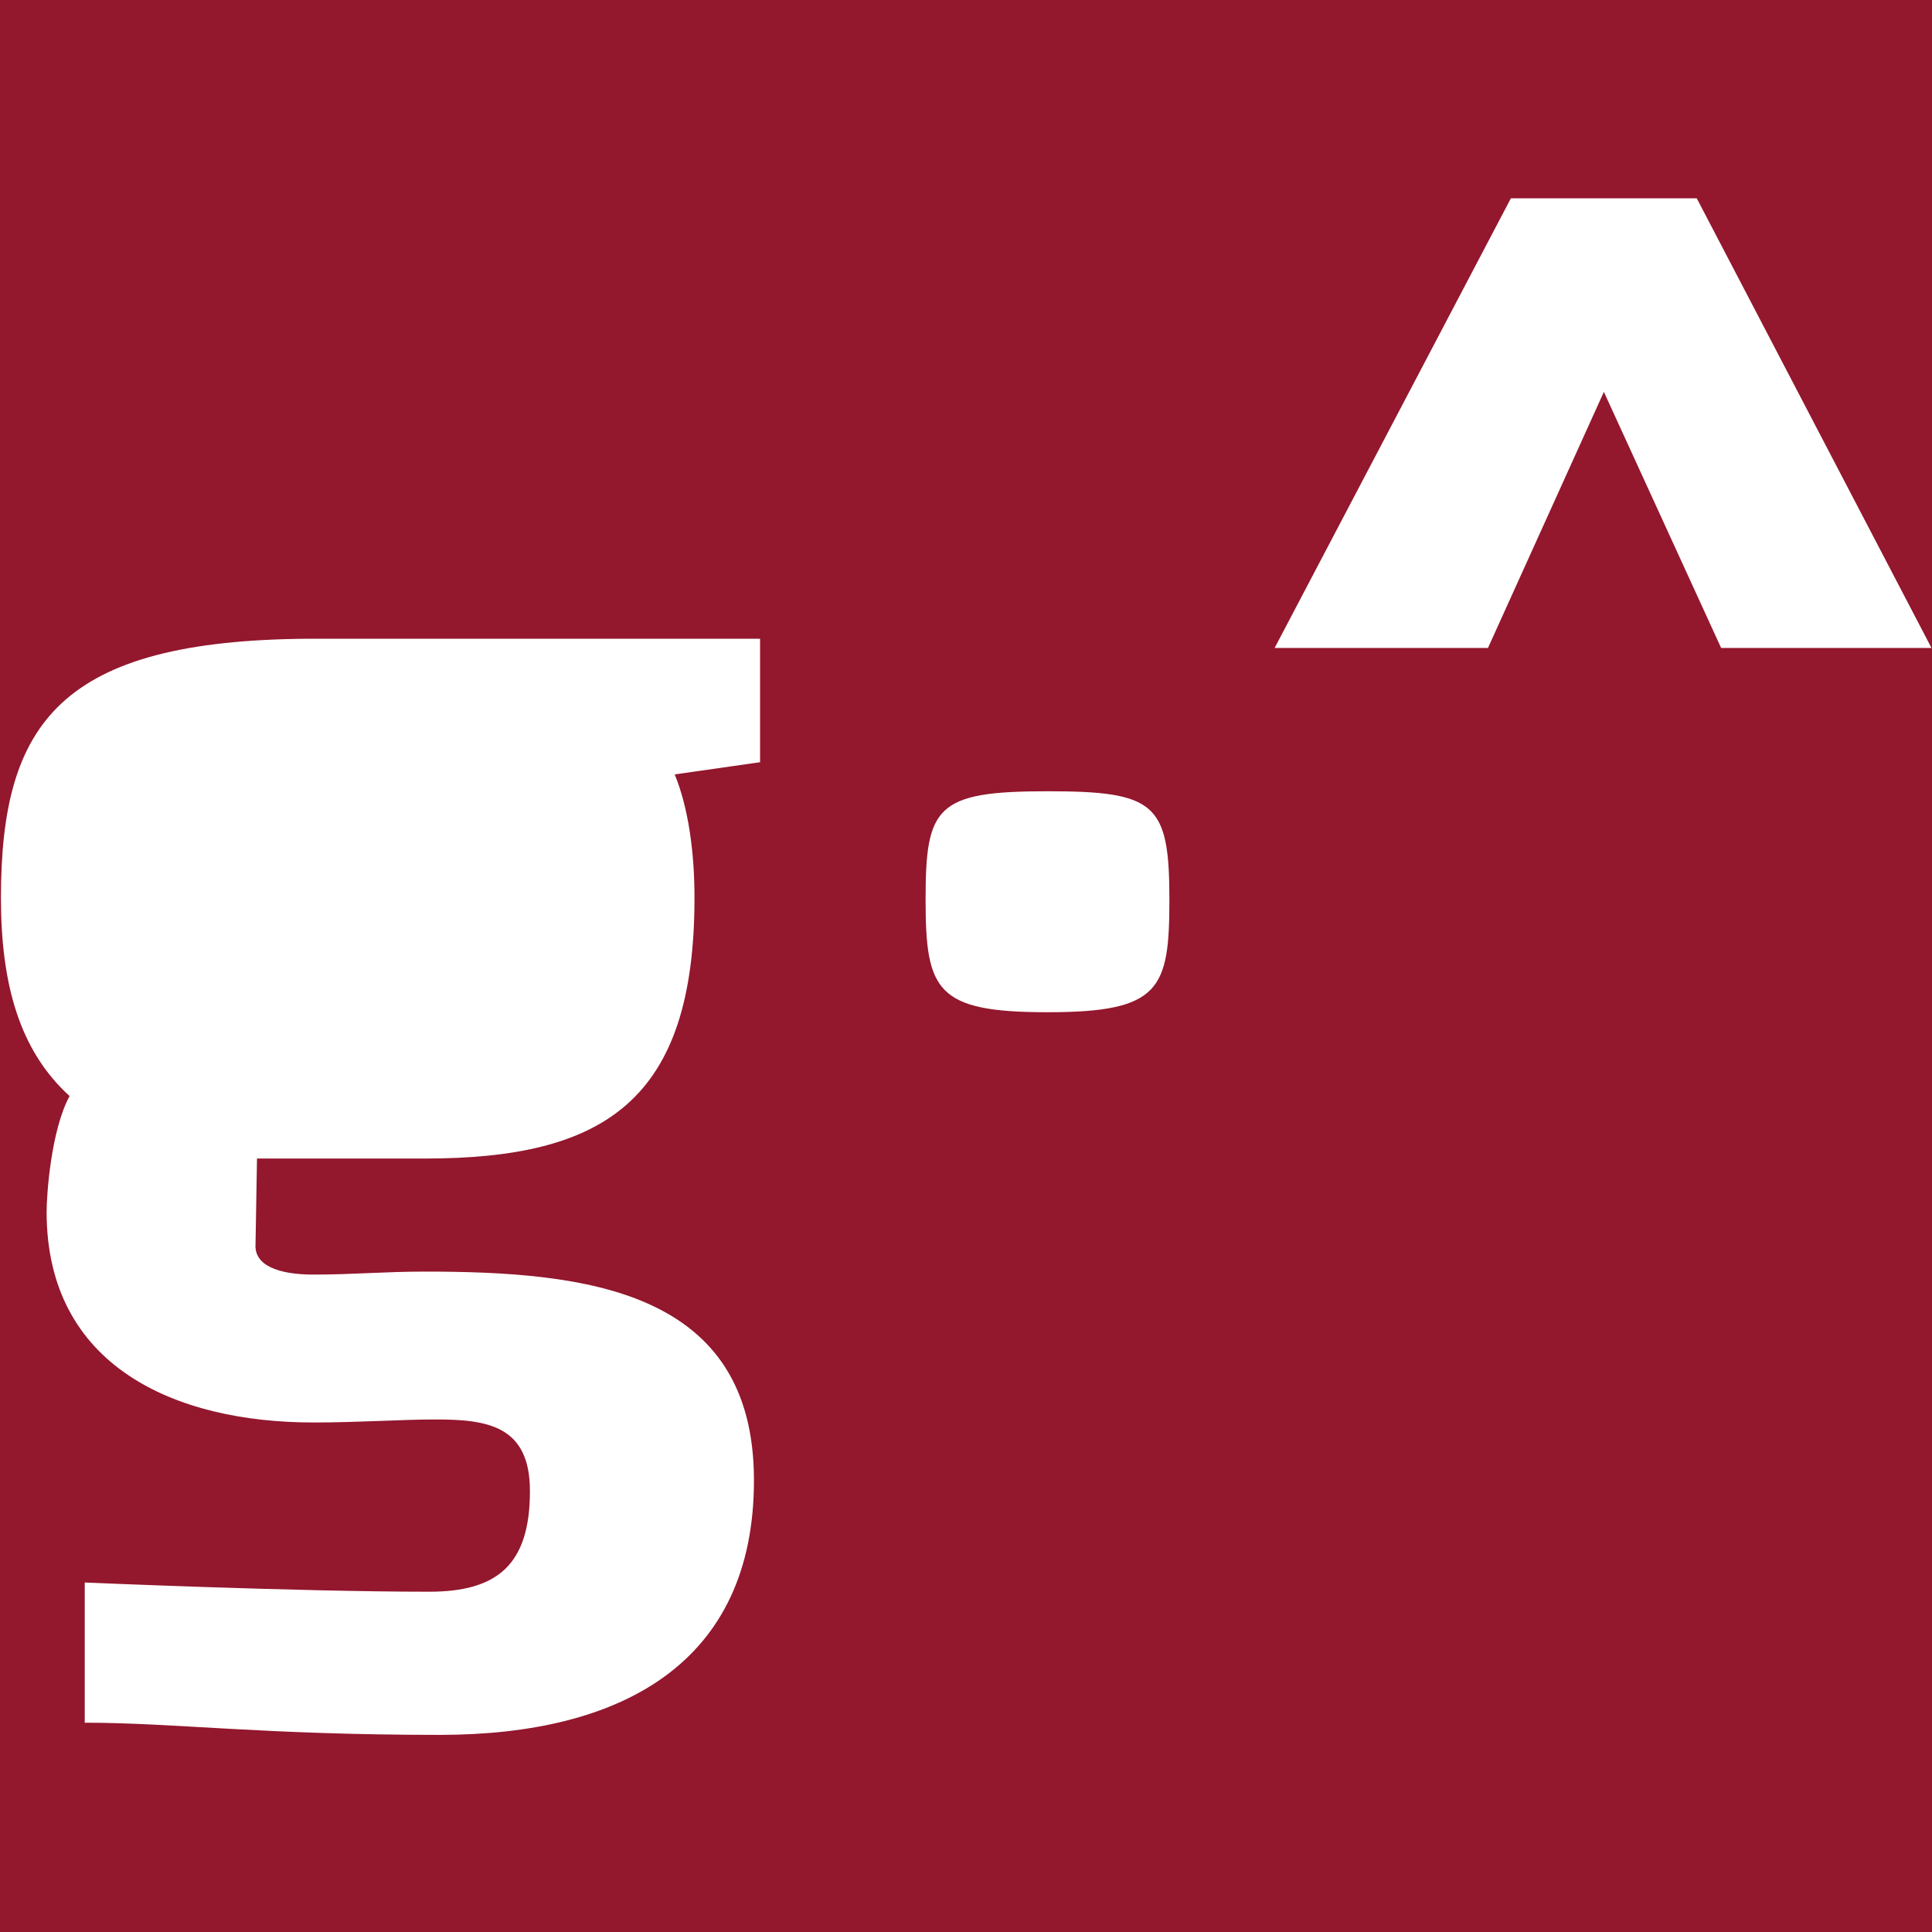<?xml version="1.0" encoding="UTF-8" standalone="no"?>
<!-- Created with Inkscape (http://www.inkscape.org/) -->

<svg
   xmlns:dc="http://purl.org/dc/elements/1.1/"
   xmlns:cc="http://creativecommons.org/ns#"
   xmlns:rdf="http://www.w3.org/1999/02/22-rdf-syntax-ns#"
   xmlns:svg="http://www.w3.org/2000/svg"
   xmlns="http://www.w3.org/2000/svg"
   xmlns:sodipodi="http://sodipodi.sourceforge.net/DTD/sodipodi-0.dtd"
   xmlns:inkscape="http://www.inkscape.org/namespaces/inkscape"
   width="32"
   height="32"
   viewBox="0 0 32 32"
   id="svg8262"
   version="1.1"
   inkscape:version="0.91 r13725"
   sodipodi:docname="favicon.svg"
   inkscape:export-filename="/tmp/nextcloud-branding/favicon.png"
   inkscape:export-xdpi="90"
   inkscape:export-ydpi="90">
  <rect x="0" y="0" width="32" height="32" fill="#808080" stroke="none"/>
  <defs
     id="defs8264">
    <clipPath
       clipPathUnits="userSpaceOnUse"
       id="clipPath60">
      <path
         d="m 0,0 841.89,0 0,595.276 L 0,595.276 0,0 Z"
         id="path62"
         inkscape:connector-curvature="0" />
    </clipPath>
    <clipPath
       clipPathUnits="userSpaceOnUse"
       id="clipPath60-6">
      <path
         d="m 0,0 841.89,0 0,595.276 L 0,595.276 0,0 Z"
         id="path62-1"
         inkscape:connector-curvature="0" />
    </clipPath>
  </defs>
  <sodipodi:namedview
     id="base"
     pagecolor="#ffffff"
     bordercolor="#666666"
     borderopacity="1.0"
     inkscape:pageopacity="0.0"
     inkscape:pageshadow="2"
     inkscape:zoom="1.979899"
     inkscape:cx="-55.513868"
     inkscape:cy="73.021109"
     inkscape:document-units="px"
     inkscape:current-layer="g12878"
     showgrid="false"
     fit-margin-top="0"
     fit-margin-left="0"
     fit-margin-right="0"
     fit-margin-bottom="0"
     units="px"
     inkscape:window-width="1920"
     inkscape:window-height="992"
     inkscape:window-x="0"
     inkscape:window-y="27"
     inkscape:window-maximized="1" />
  <g
     inkscape:label="Layer 1"
     inkscape:groupmode="layer"
     id="layer1"
     transform="translate(983.34,156.714)">
    <path
       d="m -983.34,-124.714 32,0 0,-32 -32,0 0,32 z"
       style="fill:#93172d;fill-opacity:1;fill-rule:nonzero;stroke:none"
       id="path52"
       inkscape:connector-curvature="0" />
    <g
       id="g76"
       transform="matrix(1.25,0,0,-1.25,-668.29,-181.254)" />
    <g
       transform="matrix(0.405,0,0,-0.405,-962.228,-145.982)"
       id="g12878">
      <g
         id="g56"
         transform="translate(-766.826,-478.153)">
        <g
           clip-path="url(#clipPath60-6)"
           id="g58">
          <g
             transform="translate(757.537,472.292)"
             id="g64">
            <path
               inkscape:connector-curvature="0"
               id="path66"
               style="fill:#ffffff;fill-opacity:1;fill-rule:nonzero;stroke:none"
               d="m 0,0 c 4.422,0 4.985,-0.5 4.985,-4.425 0,-3.677 -0.374,-4.612 -4.985,-4.612 -4.547,0 -4.986,0.872 -4.986,4.612 C -4.986,-0.622 -4.547,0 0,0" />
          </g>
          <g
             transform="translate(725.148,453.772)"
             id="g68">
            <path
               inkscape:connector-curvature="0"
               id="path70"
               style="fill:#ffffff;fill-opacity:1;fill-rule:nonzero;stroke:none"
               d="m 0,0 c -0.062,-0.872 0.931,-1.246 2.366,-1.246 1.62,0 2.932,0.122 4.553,0.122 6.606,0 13.465,-0.747 13.465,-8.537 0,-7.484 -5.425,-10.41 -12.842,-10.41 -7.296,0 -10.847,0.498 -14.527,0.498 l 0,5.734 c 0,0 8.665,-0.377 14.09,-0.377 2.807,0 4.117,1.125 4.117,4.119 0,2.68 -1.747,2.926 -3.868,2.926 -1.37,0 -3.117,-0.124 -4.988,-0.124 -5.671,0 -10.91,2.31 -10.91,8.608 0,0.749 0.189,3.371 0.94,4.741 -2.063,1.871 -2.808,4.614 -2.808,8.105 0,7.169 2.431,10.534 12.593,10.599 l 18.453,0 0,-5.05 -3.491,-0.499 c 0.562,-1.372 0.809,-3.181 0.809,-5.05 0,-8.291 -3.679,-10.66 -11.033,-10.66 L 0.06,3.499 0,0 Z" />
          </g>
          <g
             transform="translate(730.508,472.731)"
             id="g72">
            <path
               inkscape:connector-curvature="0"
               id="path74"
               style="fill:#ffffff;fill-opacity:1;fill-rule:nonzero;stroke:none"
               d="m 0,0 -2.119,0 c -3.62,0 -4.611,-0.189 -4.611,-4.988 0,-4.114 0.929,-4.8 3.799,-4.921 l 2.869,0 c 3.055,0 3.742,0.872 3.742,4.921 C 3.68,-0.749 3.554,0 0,0" />
          </g>
        </g>
      </g>
      <path
         inkscape:connector-curvature="0"
         id="path78"
         style="fill:#ffffff;fill-opacity:1;fill-rule:nonzero;stroke:none"
         d="m 0,0 9.661,18.388 7.603,0 L 26.863,0 18.26,0 13.465,10.472 8.725,0 0,0 Z" />
    </g>
  </g>
</svg>
